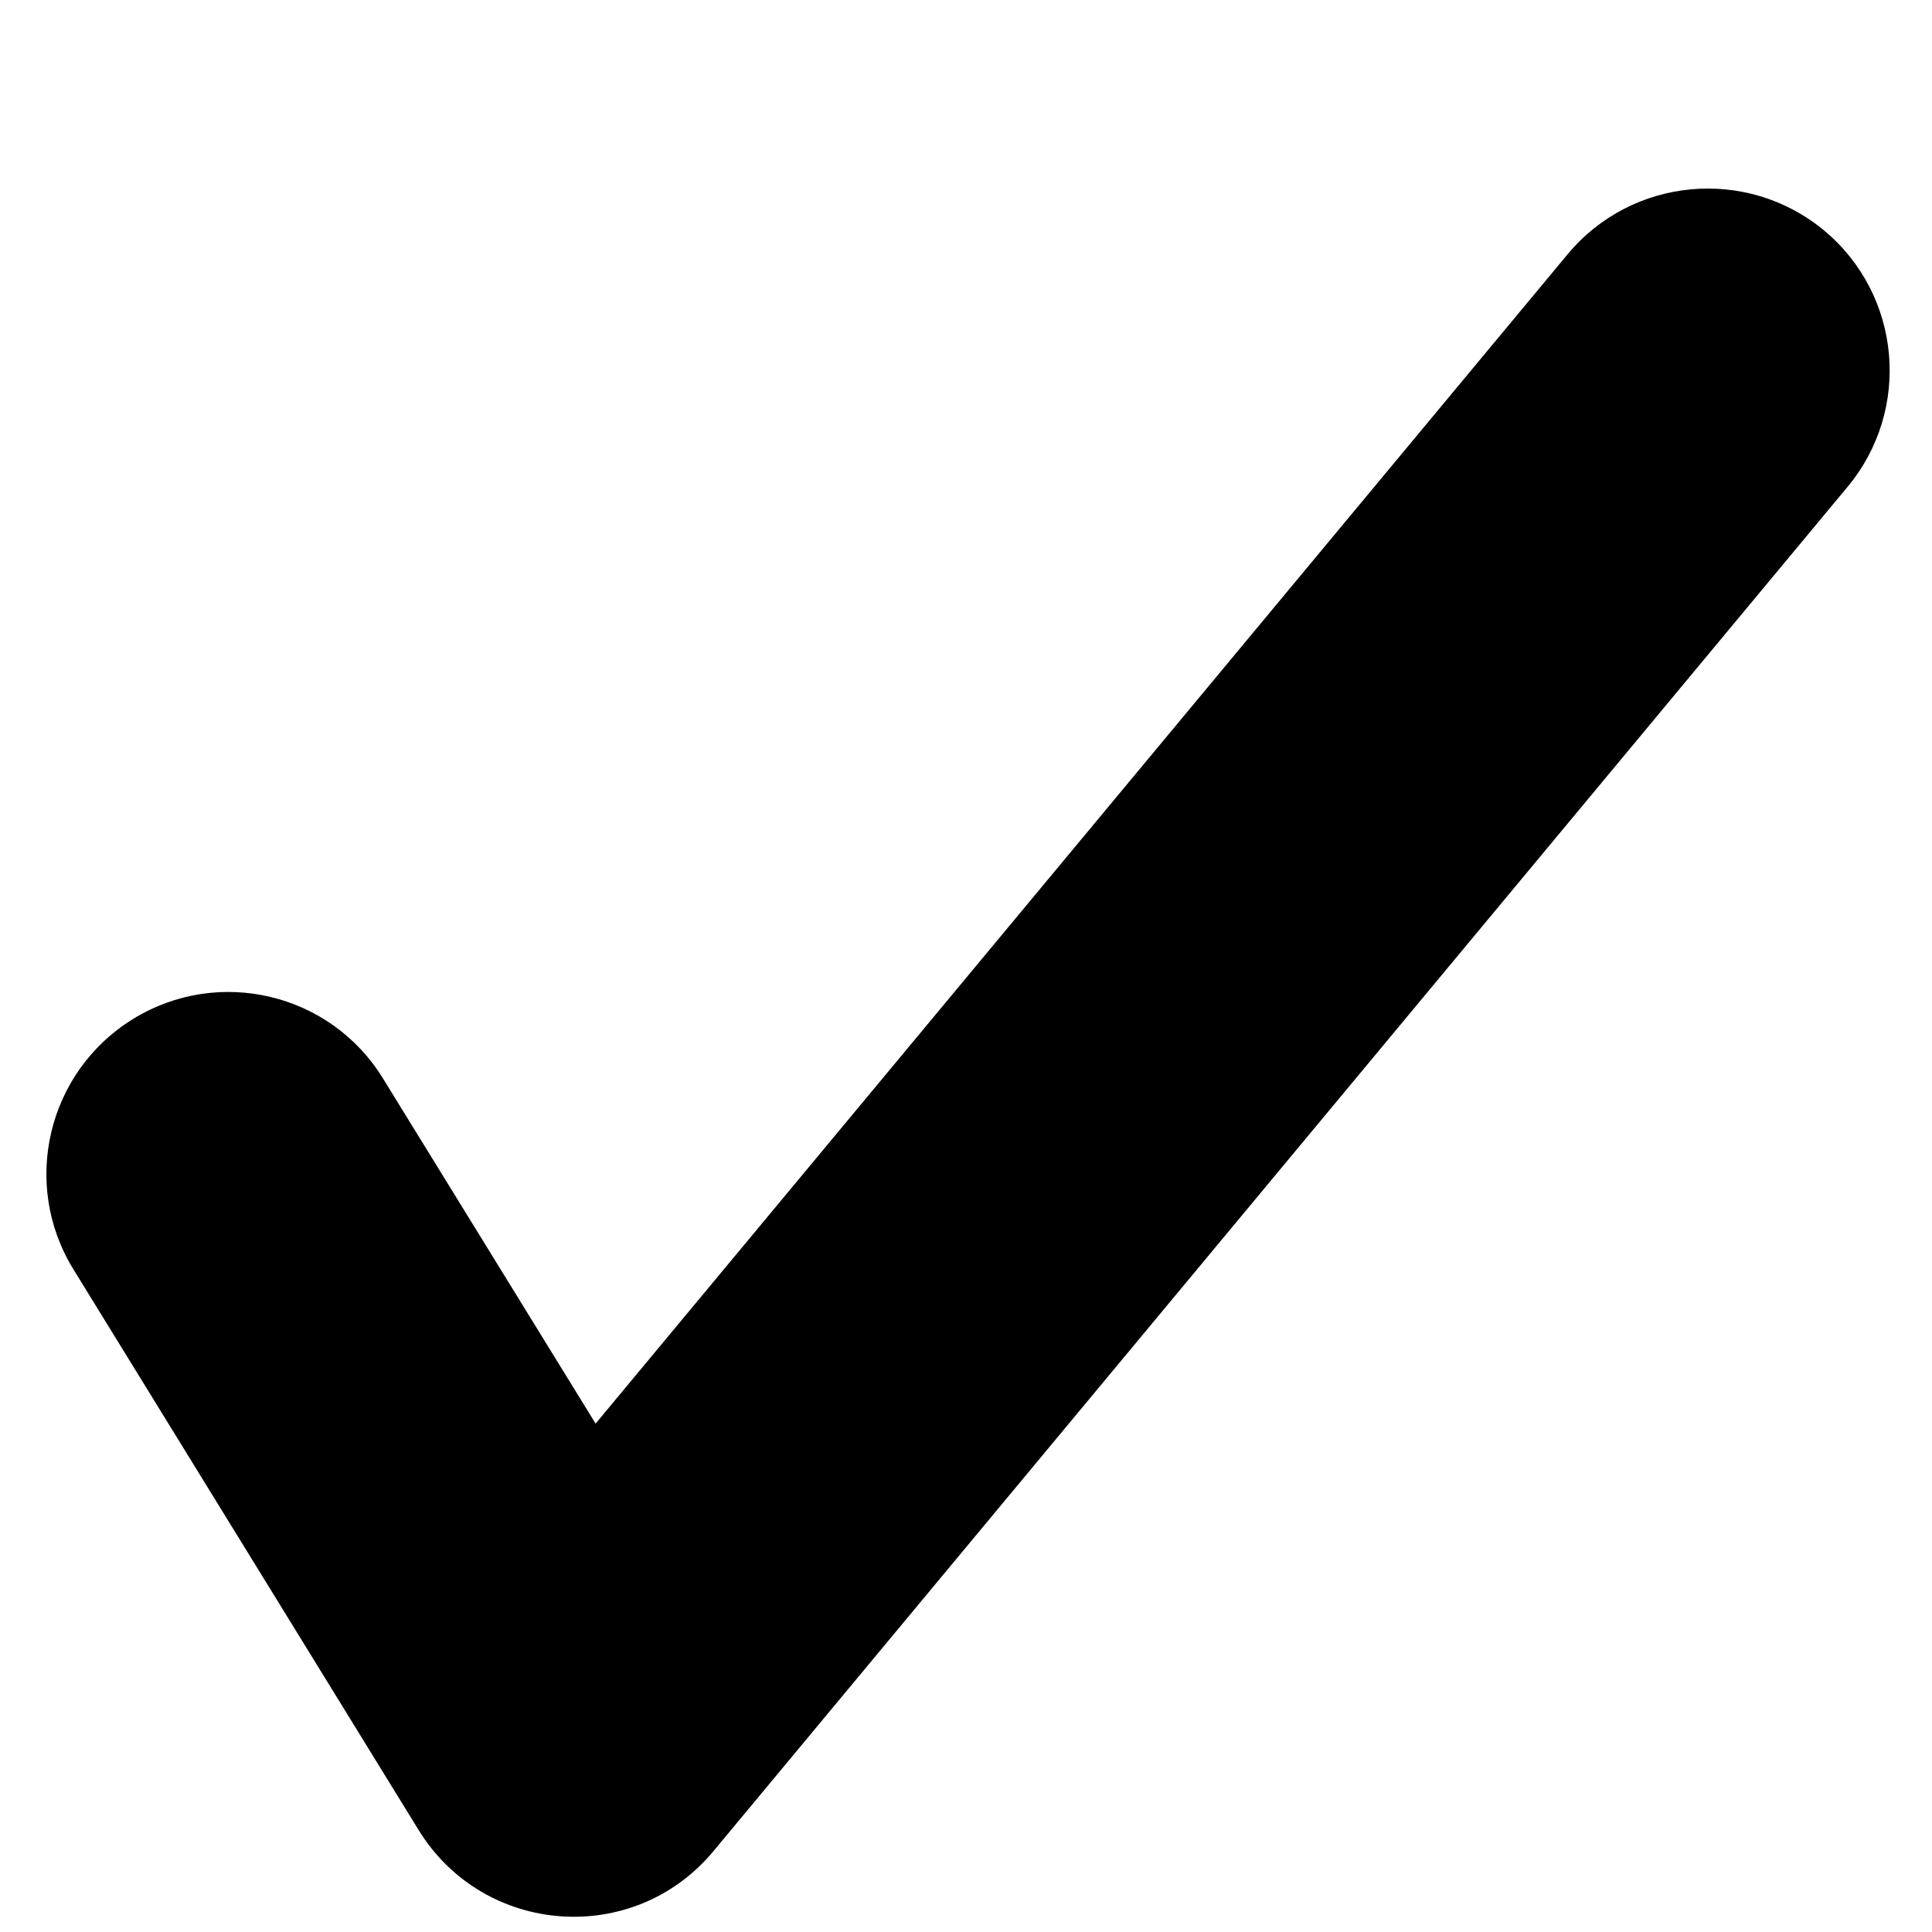 <?xml version="1.0" encoding="UTF-8" standalone="no"?><svg width='7' height='7' viewBox='0 0 7 7' fill='none' xmlns='http://www.w3.org/2000/svg'>
<path d='M0.266 4.599L1.517 6.631C1.754 7.015 2.297 7.054 2.585 6.707L6.694 1.764C6.927 1.484 6.889 1.068 6.609 0.835C6.329 0.603 5.913 0.641 5.68 0.921L2.158 5.158L1.388 3.908C1.198 3.598 0.792 3.501 0.482 3.692C0.172 3.883 0.075 4.289 0.266 4.599Z' fill='black'/>
</svg>
